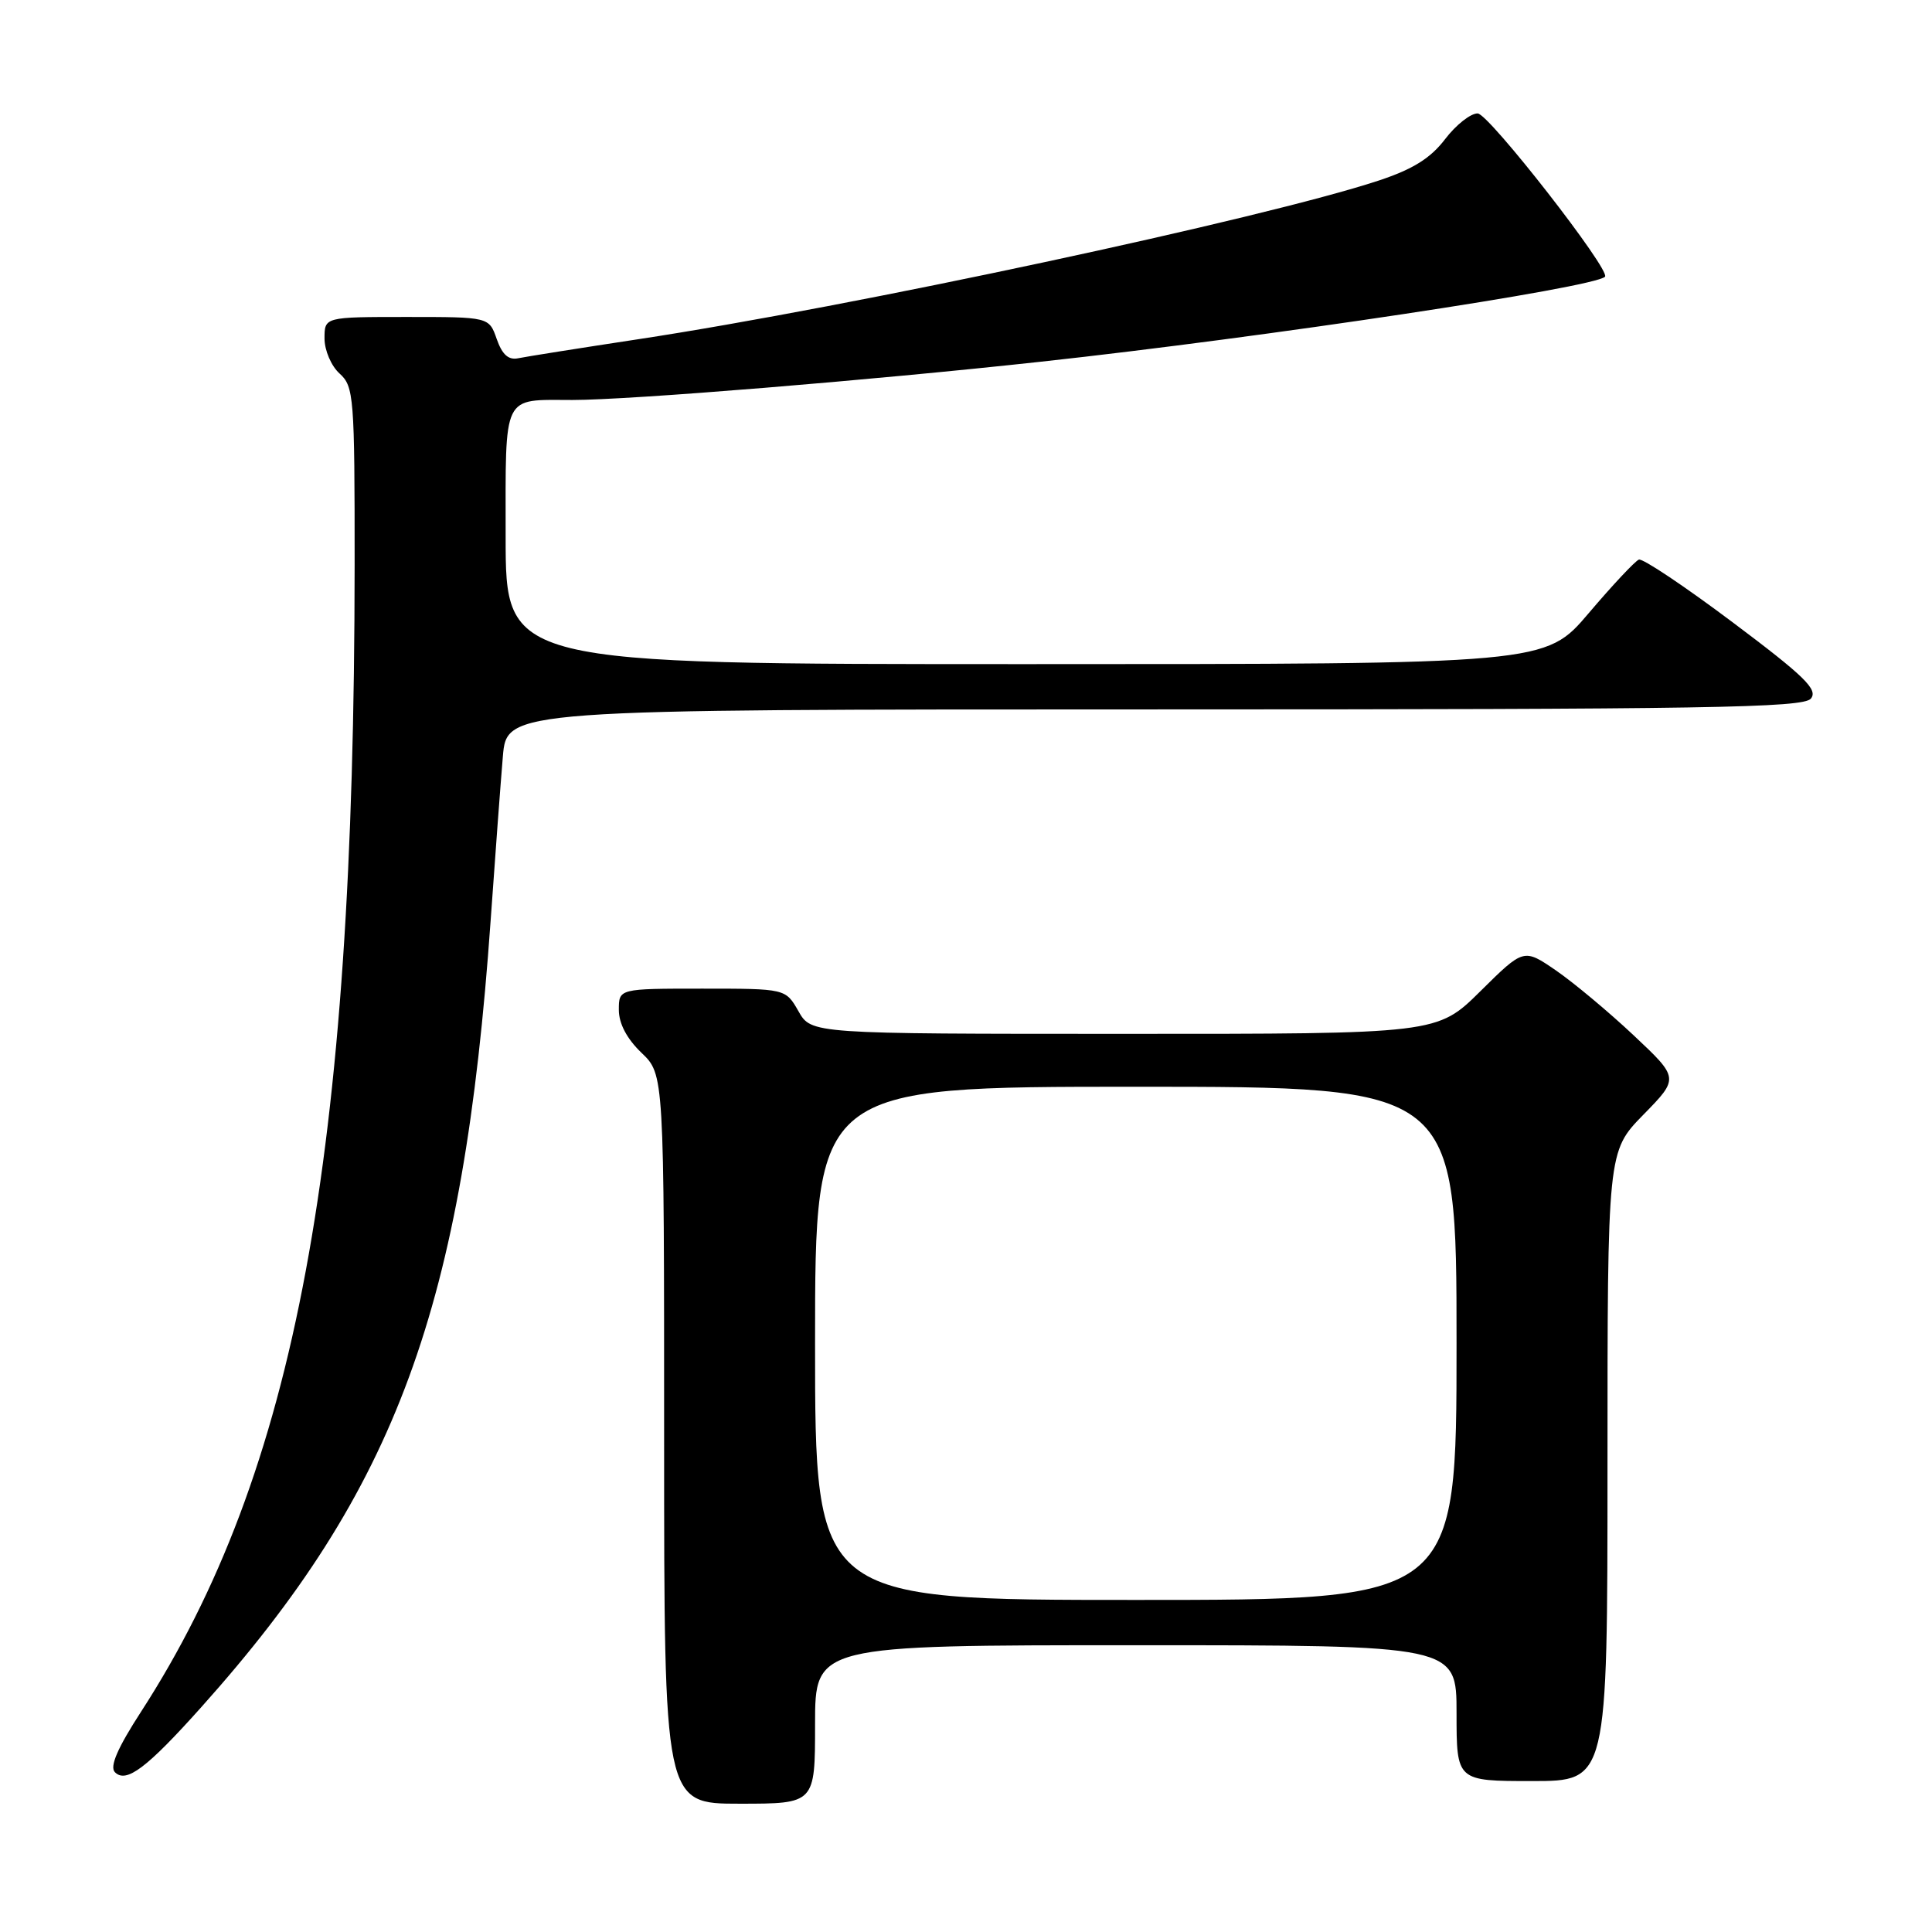 <?xml version="1.0" encoding="UTF-8" standalone="no"?>
<!DOCTYPE svg PUBLIC "-//W3C//DTD SVG 1.1//EN" "http://www.w3.org/Graphics/SVG/1.1/DTD/svg11.dtd" >
<svg xmlns="http://www.w3.org/2000/svg" xmlns:xlink="http://www.w3.org/1999/xlink" version="1.1" viewBox="0 0 256 256">
 <g >
 <path fill="currentColor"
d=" M 108.00 228.50 C 108.00 218.00 108.00 218.00 150.50 218.00 C 193.00 218.00 193.00 218.00 193.00 227.00 C 193.00 236.00 193.00 236.00 203.00 236.00 C 213.00 236.00 213.00 236.00 213.00 194.28 C 213.00 152.57 213.00 152.57 217.75 147.71 C 222.50 142.86 222.50 142.86 216.46 137.18 C 213.14 134.06 208.50 130.19 206.16 128.58 C 201.90 125.66 201.90 125.66 196.17 131.33 C 190.44 137.00 190.44 137.00 148.97 136.99 C 107.50 136.99 107.50 136.99 105.80 133.99 C 104.09 131.00 104.09 131.00 93.05 131.00 C 82.00 131.00 82.00 131.00 82.00 133.81 C 82.00 135.63 83.06 137.64 85.00 139.50 C 88.00 142.37 88.00 142.37 88.00 190.69 C 88.00 239.00 88.00 239.00 98.00 239.00 C 108.00 239.00 108.00 239.00 108.00 228.50 Z  M 26.67 226.21 C 52.55 197.30 61.40 173.25 65.01 122.00 C 65.61 113.47 66.34 103.69 66.63 100.25 C 67.16 94.00 67.16 94.00 152.96 94.00 C 226.24 94.00 238.93 93.79 239.95 92.57 C 240.93 91.38 239.13 89.62 229.60 82.47 C 223.26 77.71 217.66 73.96 217.16 74.15 C 216.66 74.34 213.66 77.54 210.51 81.25 C 204.77 88.00 204.77 88.00 135.88 88.00 C 67.00 88.00 67.00 88.00 67.00 71.11 C 67.00 51.92 66.47 53.00 75.84 53.00 C 83.46 53.00 115.22 50.41 138.00 47.92 C 167.62 44.69 211.21 38.12 212.67 36.67 C 213.48 35.85 197.27 15.05 195.80 15.03 C 194.87 15.01 192.92 16.55 191.48 18.44 C 189.55 20.97 187.21 22.43 182.67 23.93 C 167.42 28.96 112.84 40.66 84.50 44.96 C 76.80 46.13 69.68 47.26 68.67 47.47 C 67.38 47.74 66.55 47.00 65.82 44.93 C 64.80 42.00 64.80 42.00 53.90 42.00 C 43.00 42.00 43.00 42.00 43.00 44.85 C 43.00 46.42 43.89 48.50 45.00 49.50 C 46.89 51.21 47.00 52.57 46.99 74.90 C 46.96 153.37 39.18 195.13 18.71 226.78 C 15.56 231.64 14.50 234.10 15.23 234.83 C 16.73 236.33 19.44 234.29 26.67 226.21 Z  M 108.00 178.00 C 108.00 144.00 108.00 144.00 150.50 144.00 C 193.00 144.00 193.00 144.00 193.00 178.00 C 193.00 212.00 193.00 212.00 150.50 212.00 C 108.00 212.00 108.00 212.00 108.00 178.00 Z "/>
</g>
</svg>